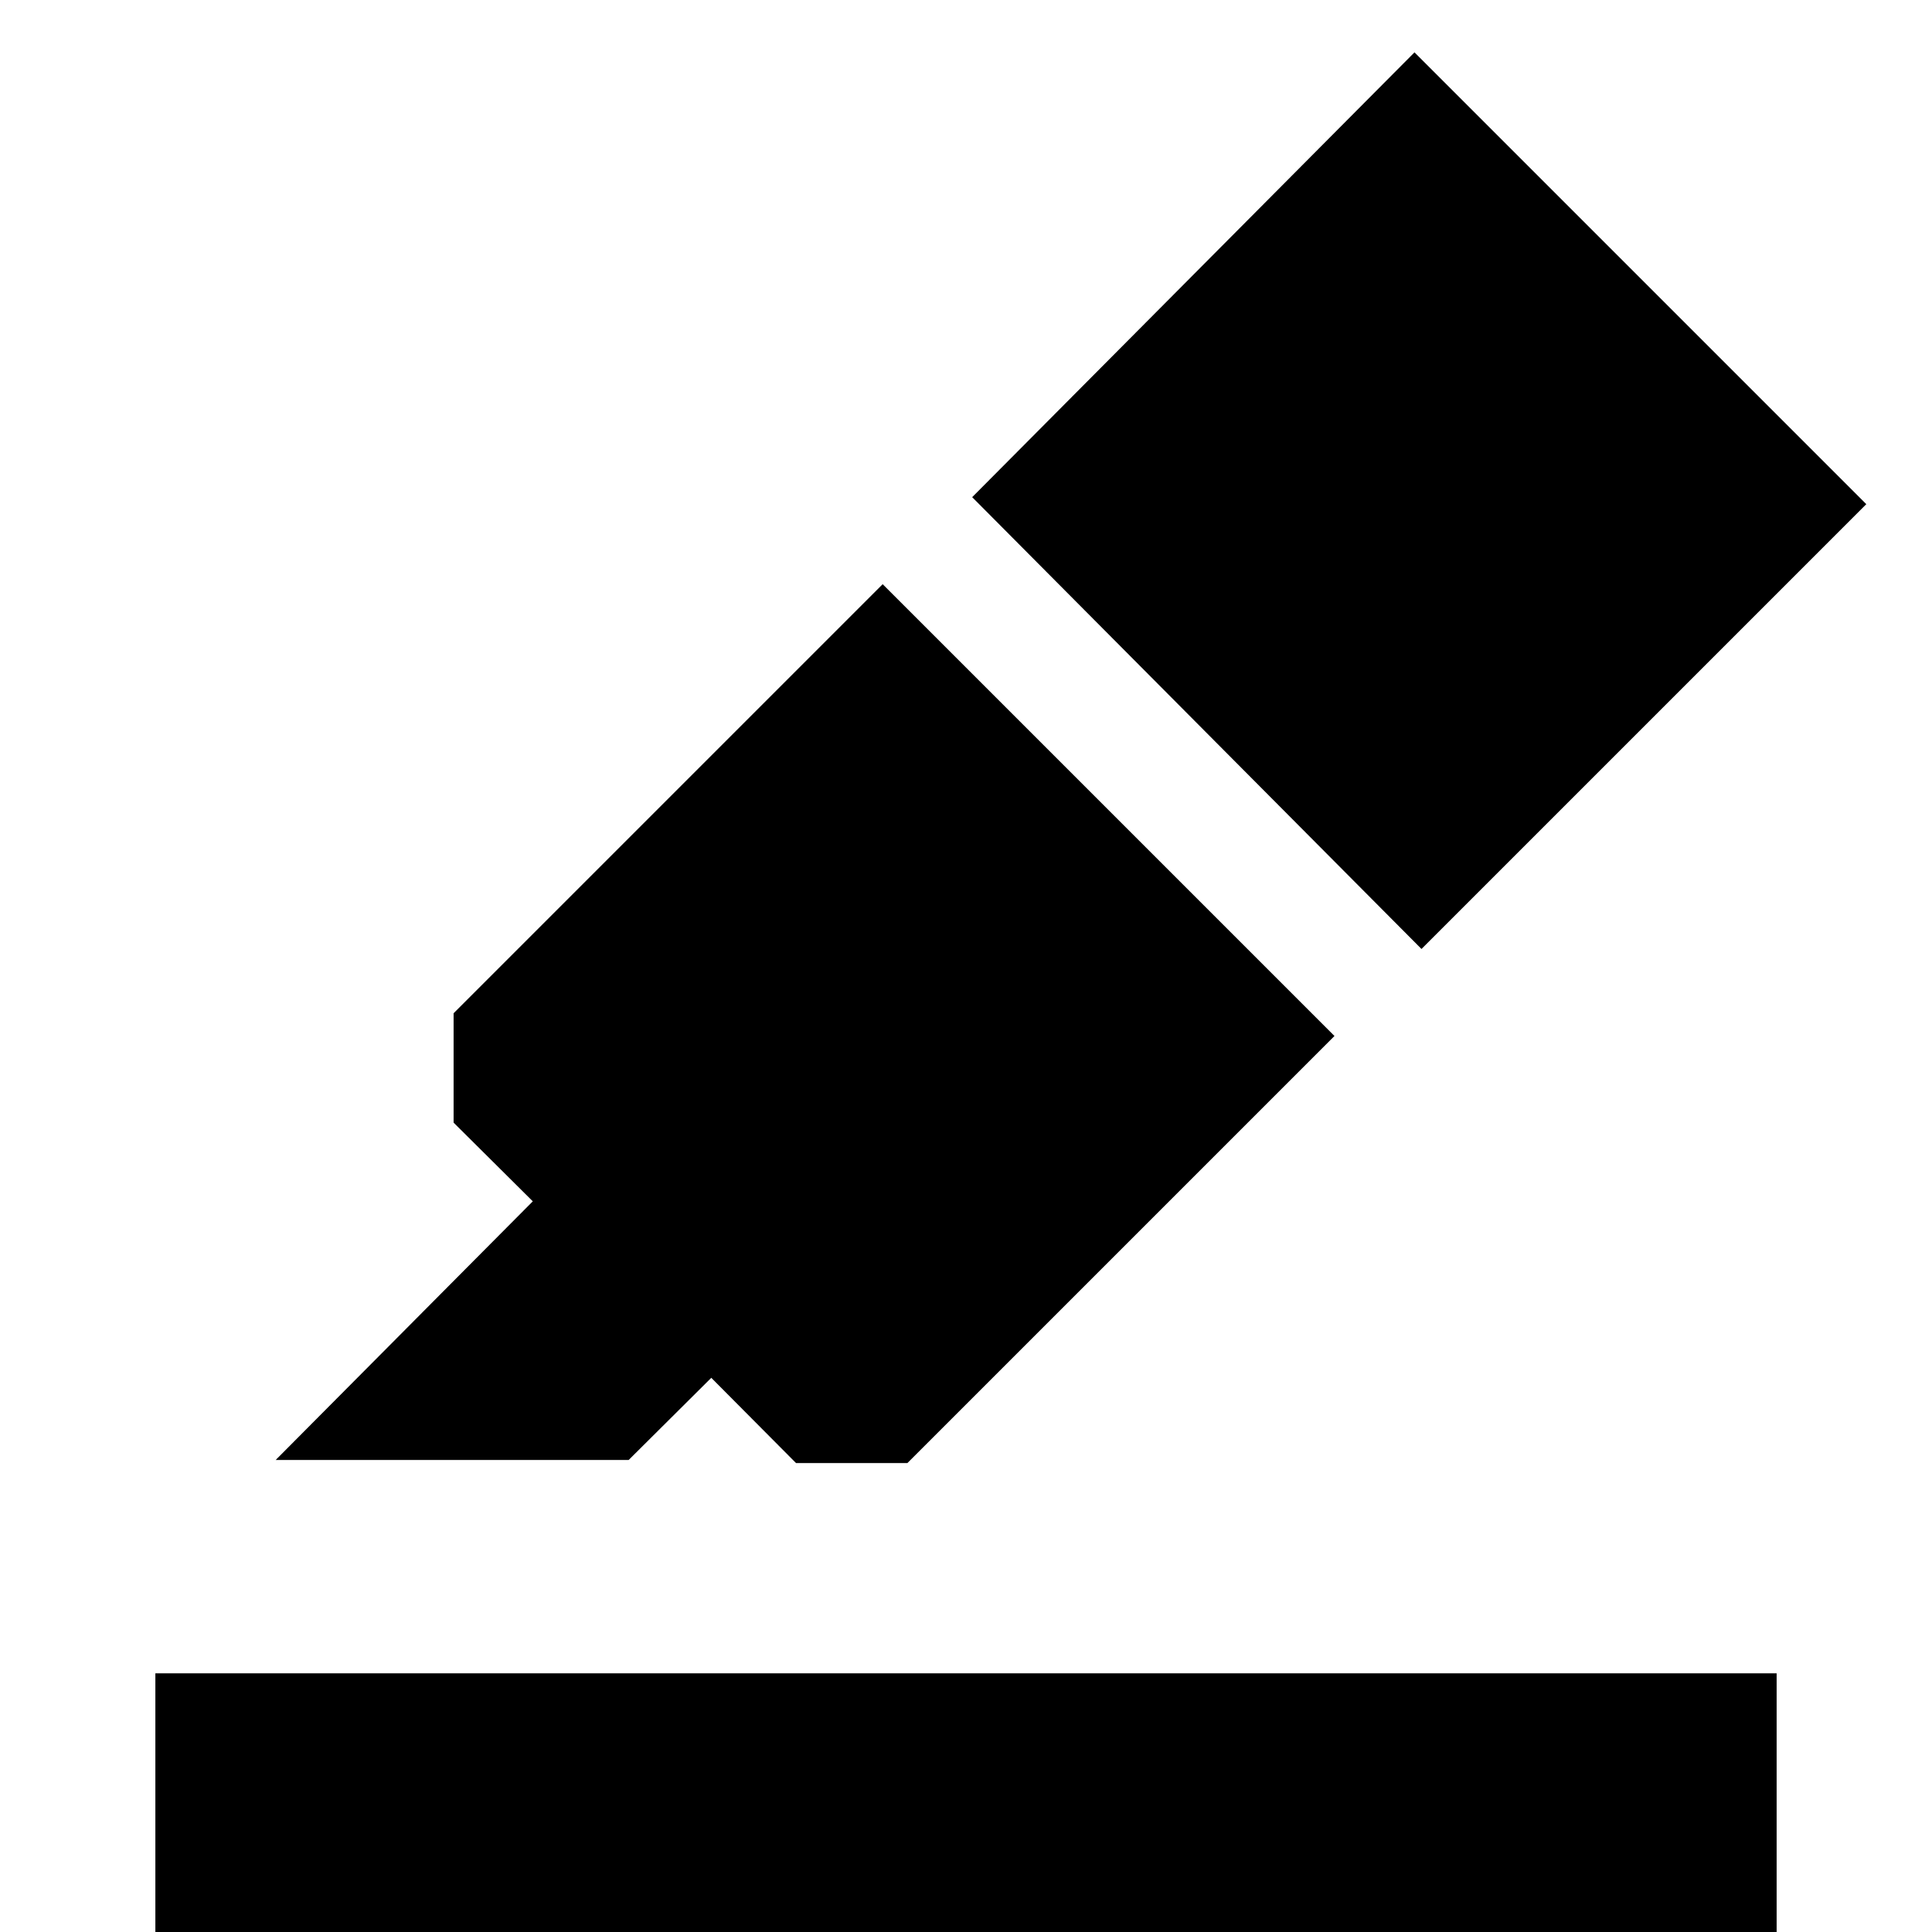 <svg xmlns="http://www.w3.org/2000/svg" height="48" viewBox="0 -960 960 960" width="48"><path d="M77.2 16.3v-144.84h805.6V16.3H77.2Zm59.78-250.84 127.76-128.53-39.35-39.1v-54.35l213.2-213.2 224.5 224.5-212.2 212.2h-55.35l-42.11-42.35-41.06 40.83H136.98Zm346.09-478.42 219.78-221.02 224.5 224.5-221.02 221.02-223.26-224.5Z"/></svg>